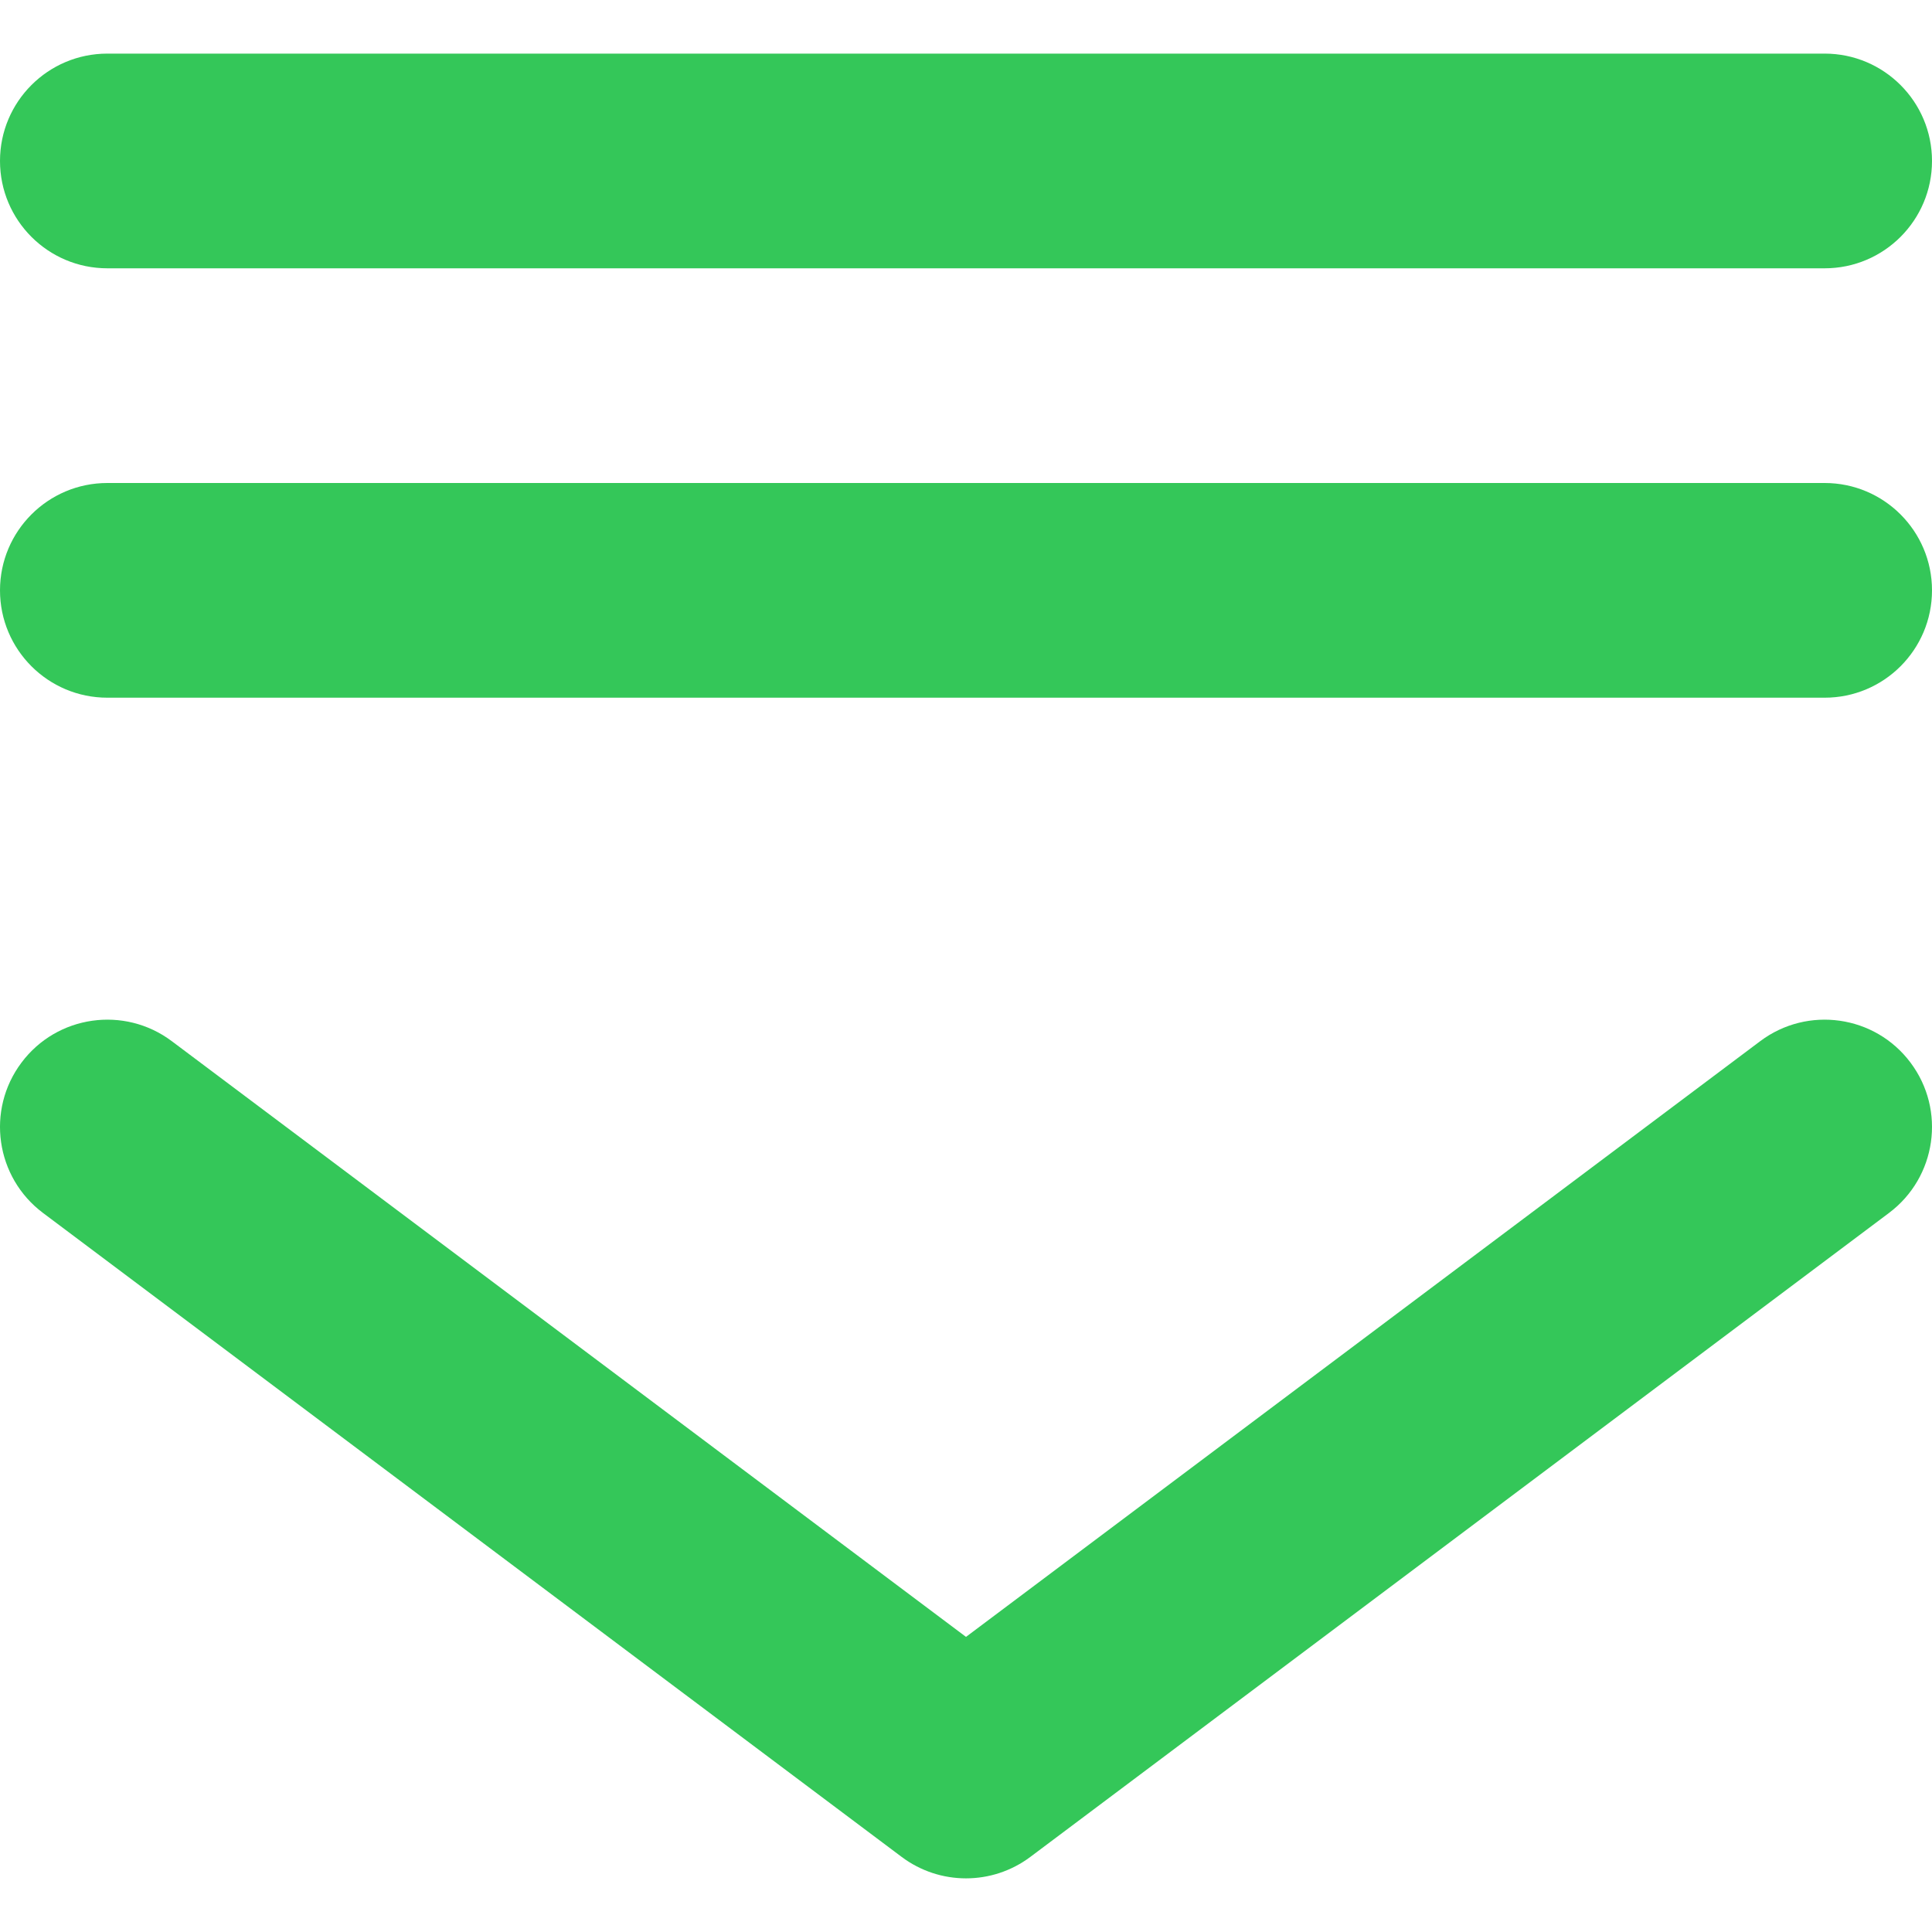 <svg width="16" height="16" viewBox="0 0 16 16" fill="none" xmlns="http://www.w3.org/2000/svg">
<path fill-rule="evenodd" clip-rule="evenodd" d="M0.178 8.8C0.472 8.407 1.03 8.328 1.422 8.622L8 13.556L14.578 8.622C14.97 8.328 15.528 8.407 15.822 8.8C16.117 9.193 16.037 9.75 15.644 10.045L8.533 15.378C8.217 15.615 7.783 15.615 7.467 15.378L0.356 10.045C-0.037 9.75 -0.117 9.193 0.178 8.8Z" fill="#34C759"/>
<path fill-rule="evenodd" clip-rule="evenodd" d="M0 1.333C0 0.842 0.398 0.444 0.889 0.444H15.111C15.602 0.444 16 0.842 16 1.333C16 1.824 15.602 2.222 15.111 2.222H0.889C0.398 2.222 0 1.824 0 1.333Z" fill="#34C759"/>
<path fill-rule="evenodd" clip-rule="evenodd" d="M0 4.889C0 4.398 0.398 4 0.889 4H15.111C15.602 4 16 4.398 16 4.889C16 5.38 15.602 5.778 15.111 5.778H0.889C0.398 5.778 0 5.38 0 4.889Z" fill="#34C759"/>
</svg>
